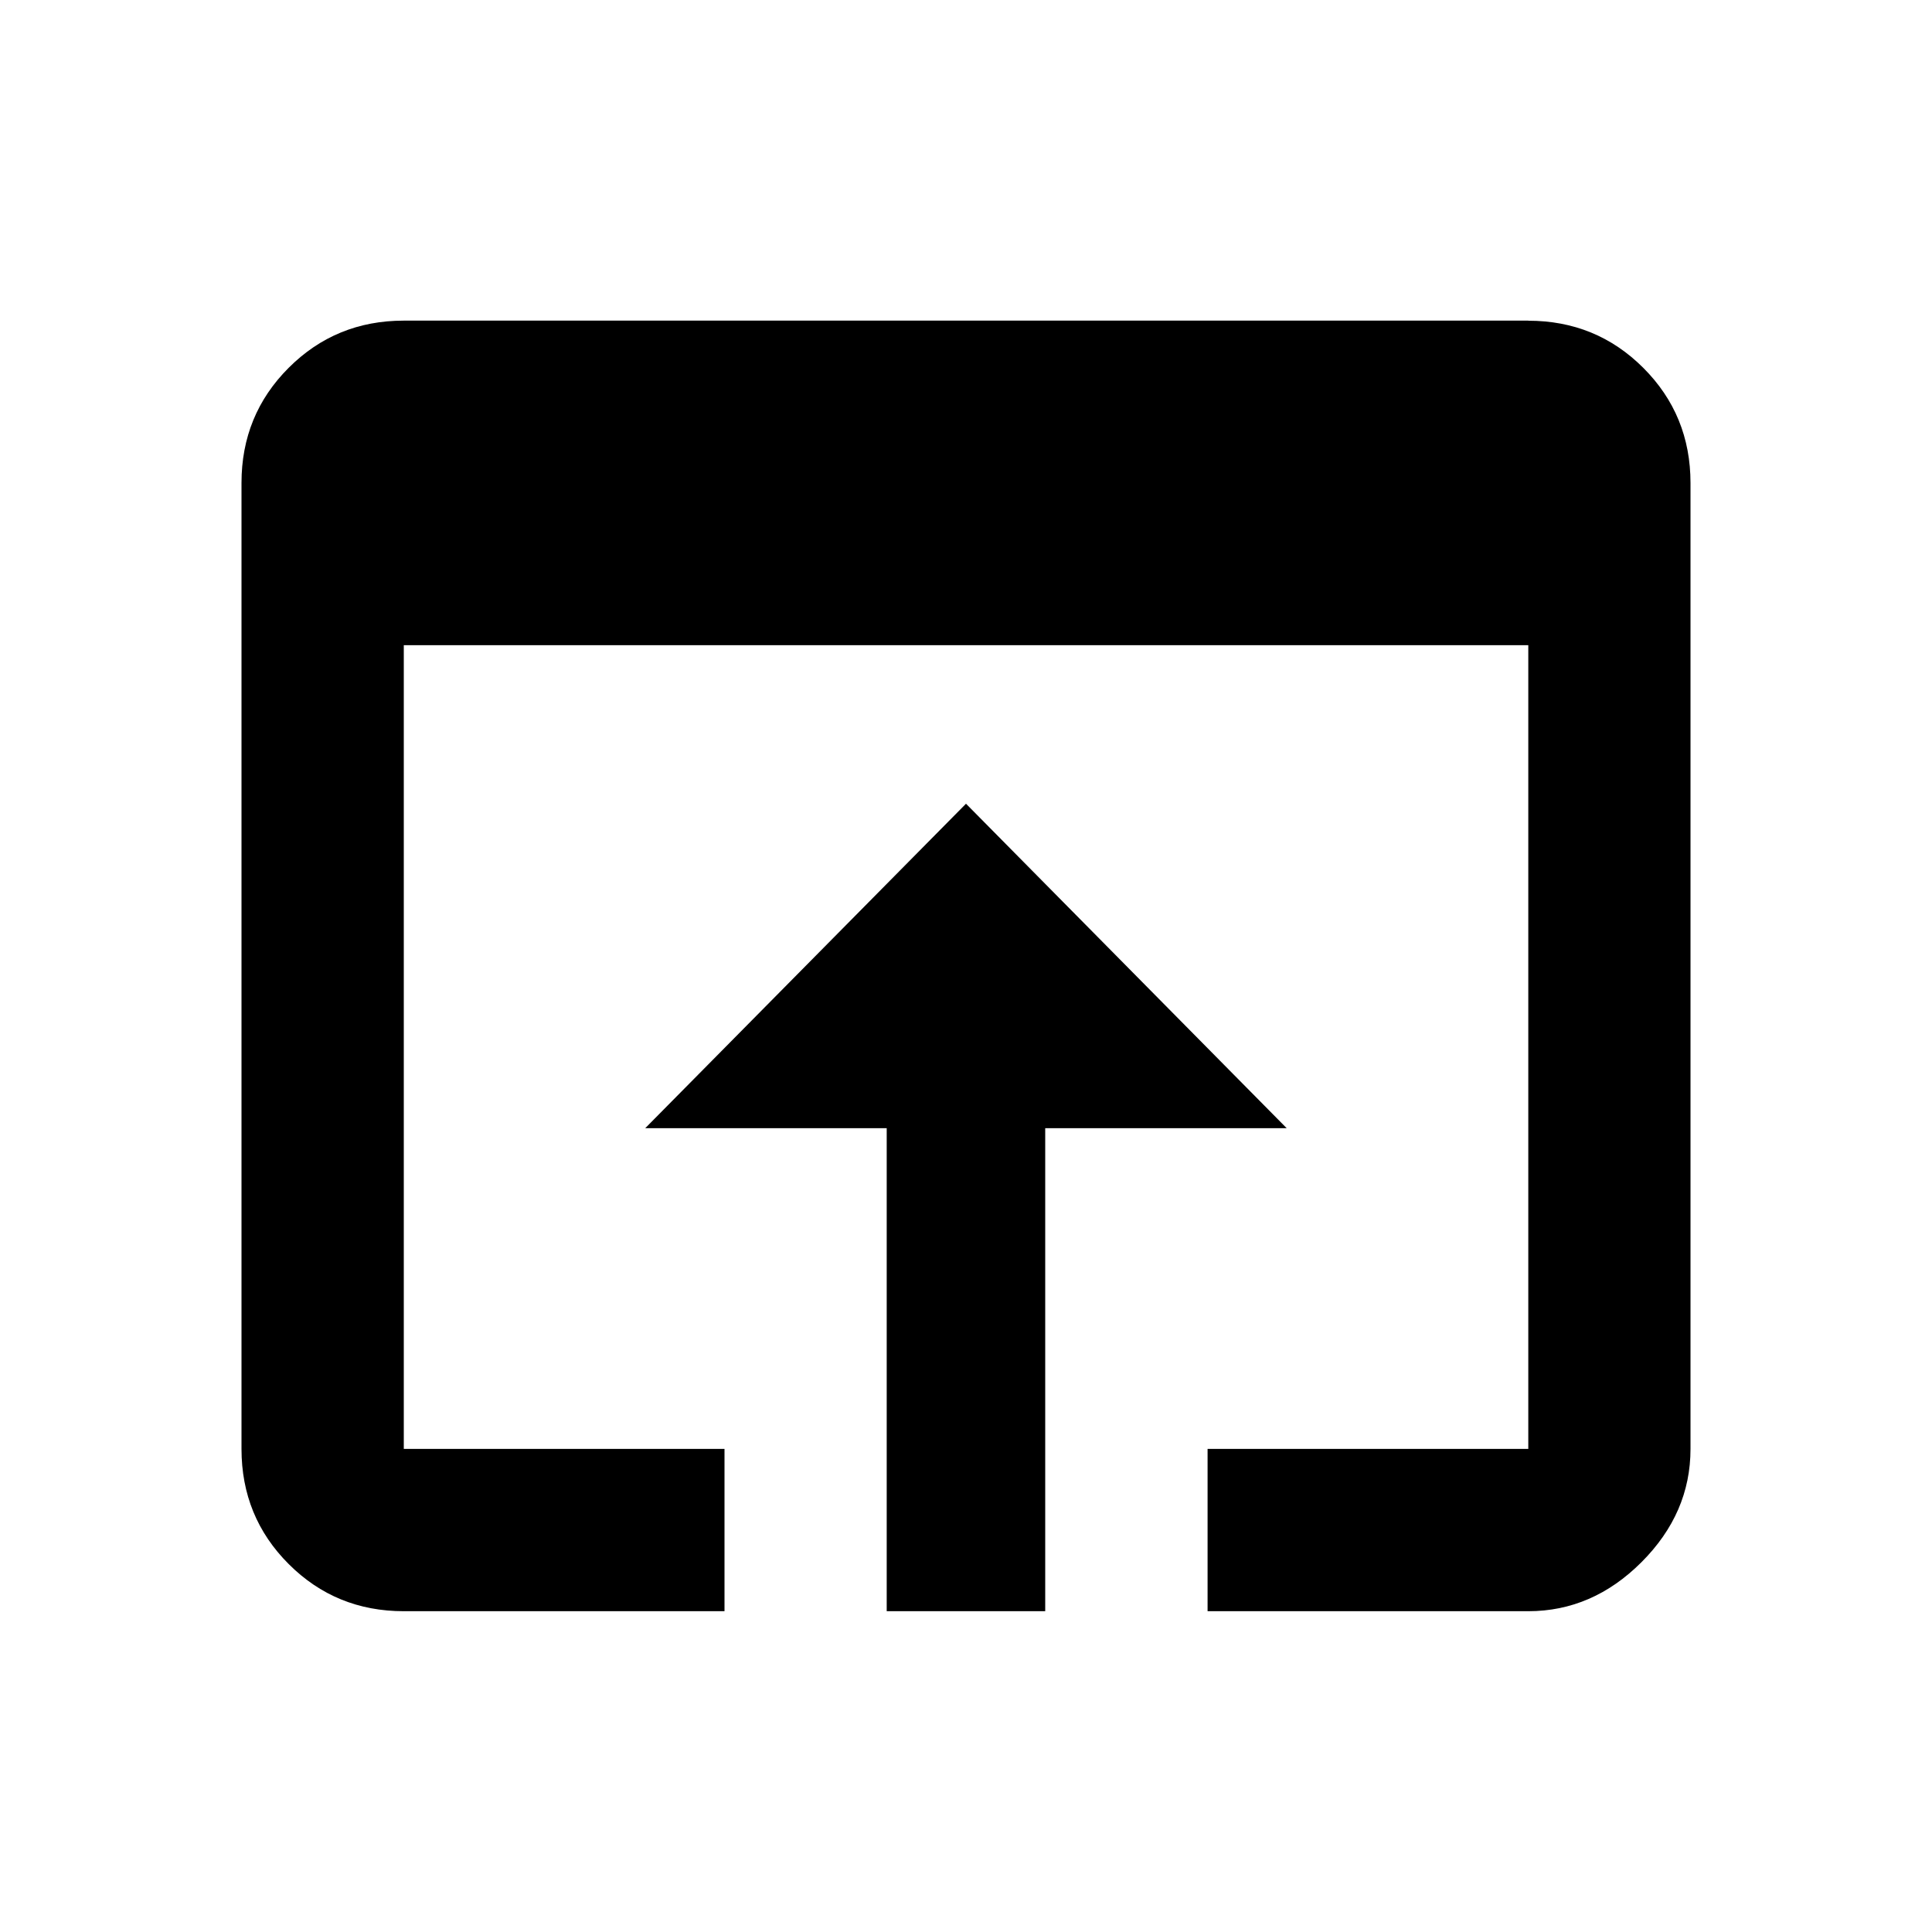 <svg xmlns="http://www.w3.org/2000/svg" class="ijs-icon__svg" width="200" height="200" viewBox="0 0 24 24"><path d="M12 9.984l3.984 4.031h-3v6h-1.969v-6h-3zM18.984 3.984q0.844 0 1.43 0.586t0.586 1.43v12q0 0.797-0.609 1.406t-1.406 0.609h-3.984v-2.016h3.984v-9.984h-13.969v9.984h3.984v2.016h-3.984q-0.844 0-1.43-0.586t-0.586-1.43v-12q0-0.844 0.586-1.43t1.43-0.586h13.969z"></path></svg>